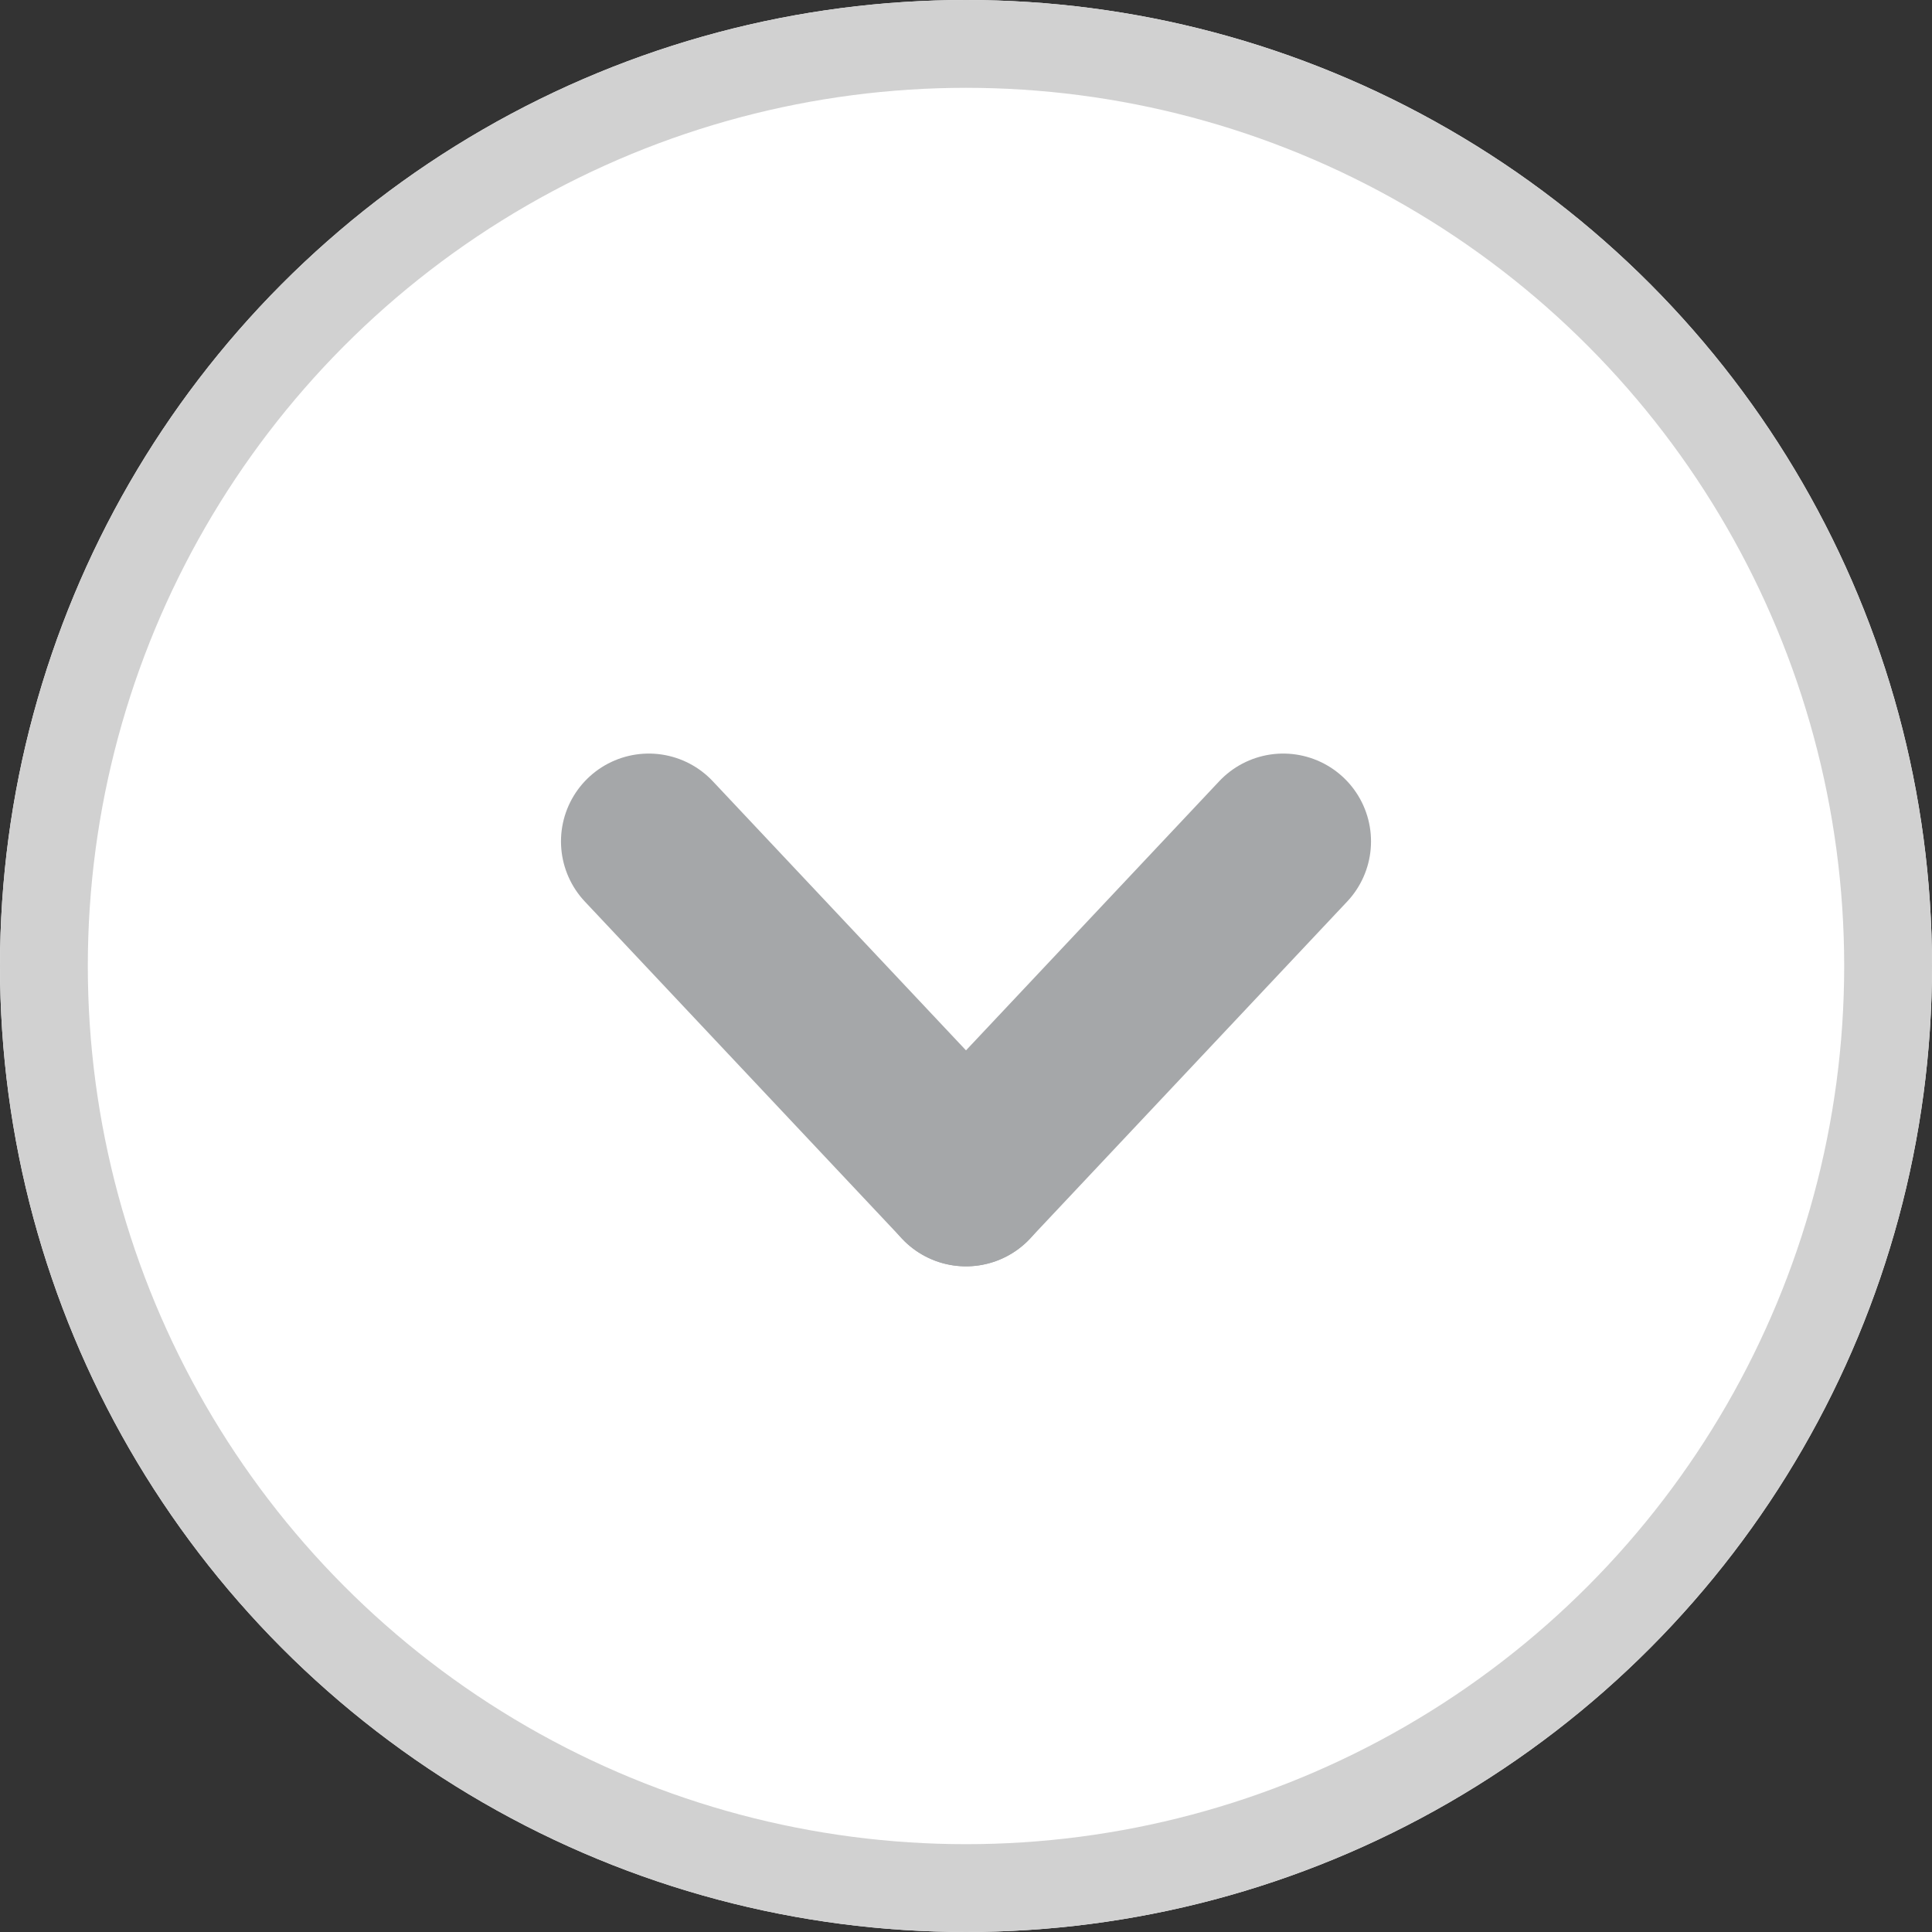 <svg id="section_btn_close" data-name="section btn close" xmlns="http://www.w3.org/2000/svg" width="22" height="22" viewBox="0 0 22 22">
  <rect x="0" y="0" width="22" height="22" fill="#333333" stroke="none"/>
  <g id="Ellipse_33" data-name="Ellipse 33" fill="#fff" stroke="#d1d1d1" stroke-width="1">
    <circle cx="11" cy="11" r="11" stroke="none"/>
    <circle cx="11" cy="11" r="10.5" fill="none"/>
  </g>
  <g id="section_arrow_down" data-name="section arrow down" transform="translate(7.388 9.581)">
    <path id="Path_437" data-name="Path 437" d="M0,0,3.612,3.839" fill="none" stroke="#a5a7a9" stroke-linecap="round" stroke-width="2"/>
    <path id="Path_436" data-name="Path 436" d="M.5,3.339,4.112-.5" transform="translate(3.112 0.5)" fill="none" stroke="#a5a7a9" stroke-linecap="round" stroke-width="2"/>
  </g>
</svg>
